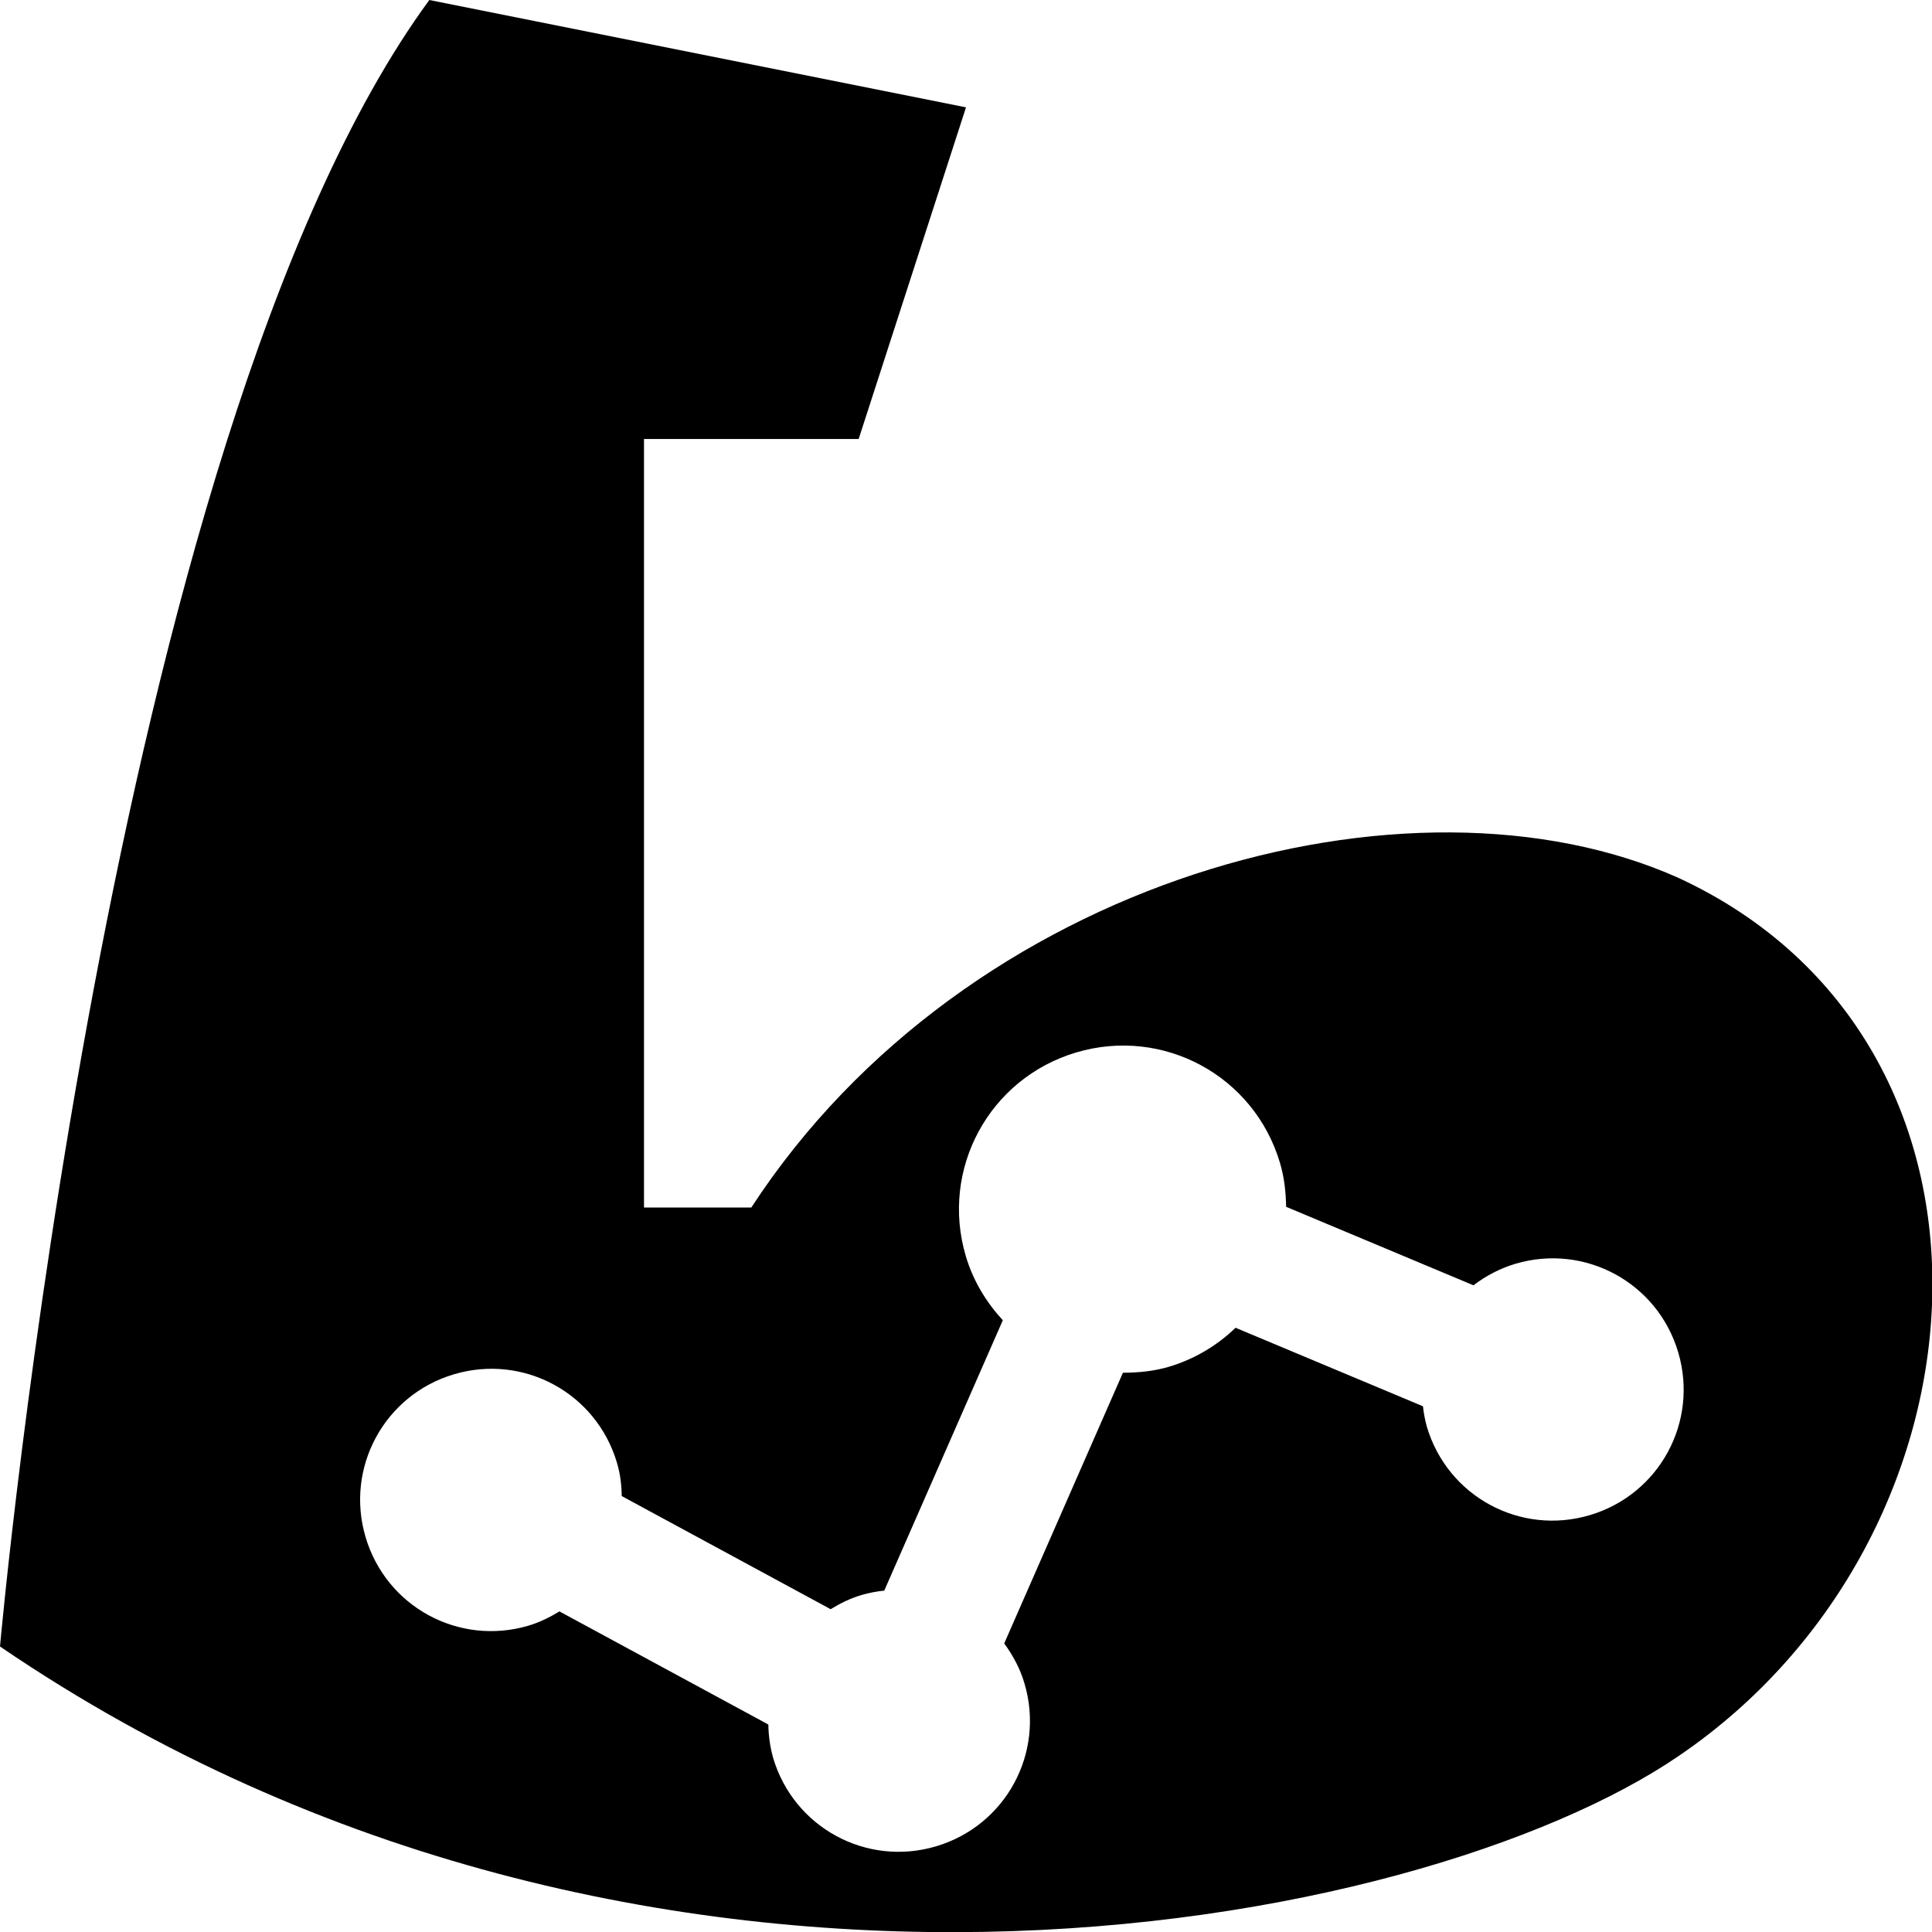 <svg width="36" height="36" viewBox="0 0 36 36" fill="none" xmlns="http://www.w3.org/2000/svg">
<path fill-rule="evenodd" clip-rule="evenodd" d="M8 0C2 8.18 0 30.68 0 30.68C12 38.86 26.48 36 31.28 32.72C37.28 28.64 37.88 19.42 31.28 16.36C26.28 14.12 18 16.36 14 22.5H12V8.18H16L18 2L8 0ZM27.456 23.95C27.689 23.771 27.952 23.635 28.233 23.55C29.53 23.164 30.885 23.898 31.27 25.195C31.656 26.492 30.922 27.846 29.625 28.232C28.328 28.618 26.974 27.884 26.588 26.587C26.553 26.462 26.529 26.333 26.515 26.204L23.023 24.741C22.676 25.076 22.255 25.324 21.794 25.464C21.504 25.551 21.212 25.578 20.924 25.579L18.712 30.623C18.873 30.844 19.007 31.088 19.089 31.366C19.475 32.663 18.741 34.017 17.444 34.403C16.147 34.789 14.793 34.055 14.407 32.758C14.35 32.555 14.32 32.345 14.317 32.134L10.424 30.026C10.247 30.134 10.06 30.228 9.85 30.291C8.553 30.676 7.199 29.943 6.813 28.645C6.427 27.349 7.161 25.994 8.458 25.608C9.755 25.222 11.11 25.956 11.495 27.253C11.558 27.462 11.582 27.671 11.585 27.877L15.478 29.985C15.655 29.877 15.842 29.783 16.052 29.721C16.191 29.681 16.333 29.653 16.477 29.639L18.686 24.601C18.381 24.269 18.135 23.872 17.997 23.408C17.515 21.786 18.431 20.094 20.053 19.611C21.676 19.129 23.368 20.045 23.85 21.667C23.932 21.941 23.96 22.216 23.965 22.487L27.456 23.95Z" fill="black"/>
</svg>
